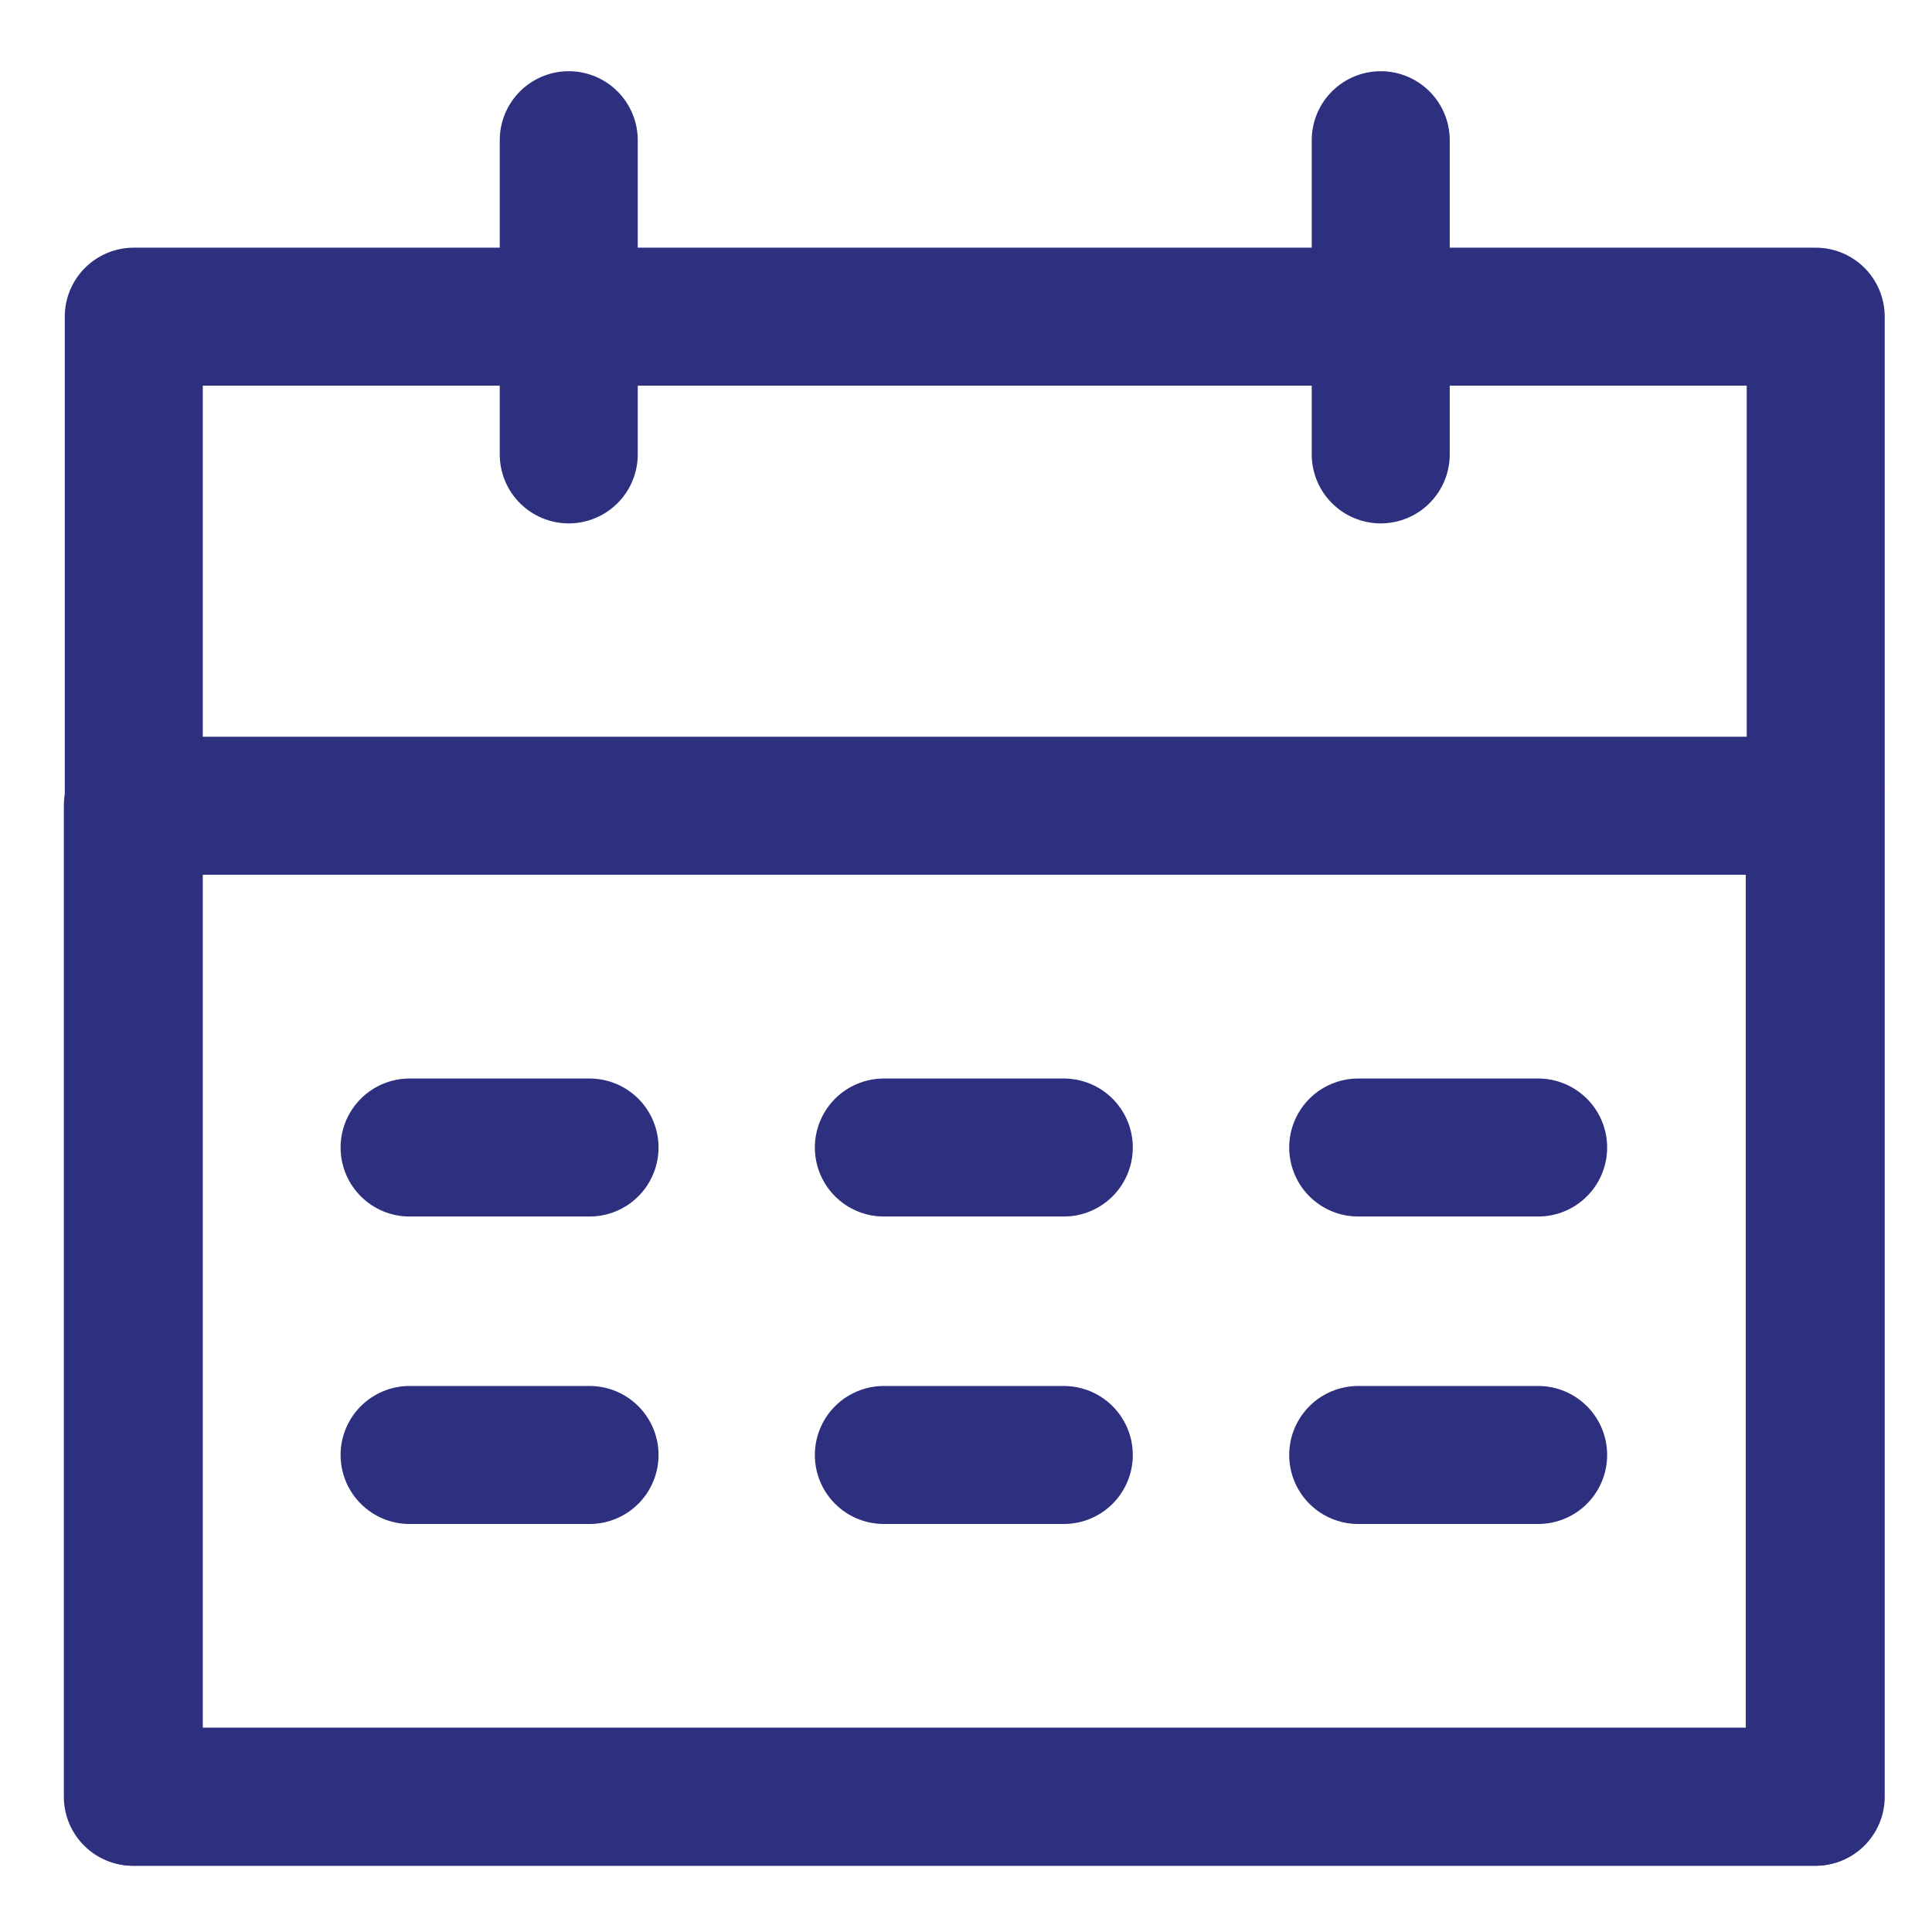 <svg height="21" viewBox="0 0 21 21" width="21" xmlns="http://www.w3.org/2000/svg"><g style="stroke:#2d2f7f;stroke-width:1.5;fill:none;fill-rule:evenodd;stroke-linecap:round;stroke-linejoin:round" transform="translate(1 1)"><path d="m.454 18.53h18.282v-16.088h-18.282z"/><path d="m.444 18.53h18.282v-10.772h-18.282z"/><path d="m5.182.524v3.415"/><path d="m14.008.524v3.415"/><path d="m3.452 11.473h1.956"/><path d="m8.607 11.473h1.956"/><path d="m13.763 11.473h1.956"/><path d="m3.452 14.815h1.956"/><path d="m8.607 14.815h1.956"/><path d="m13.763 14.815h1.956"/></g></svg>